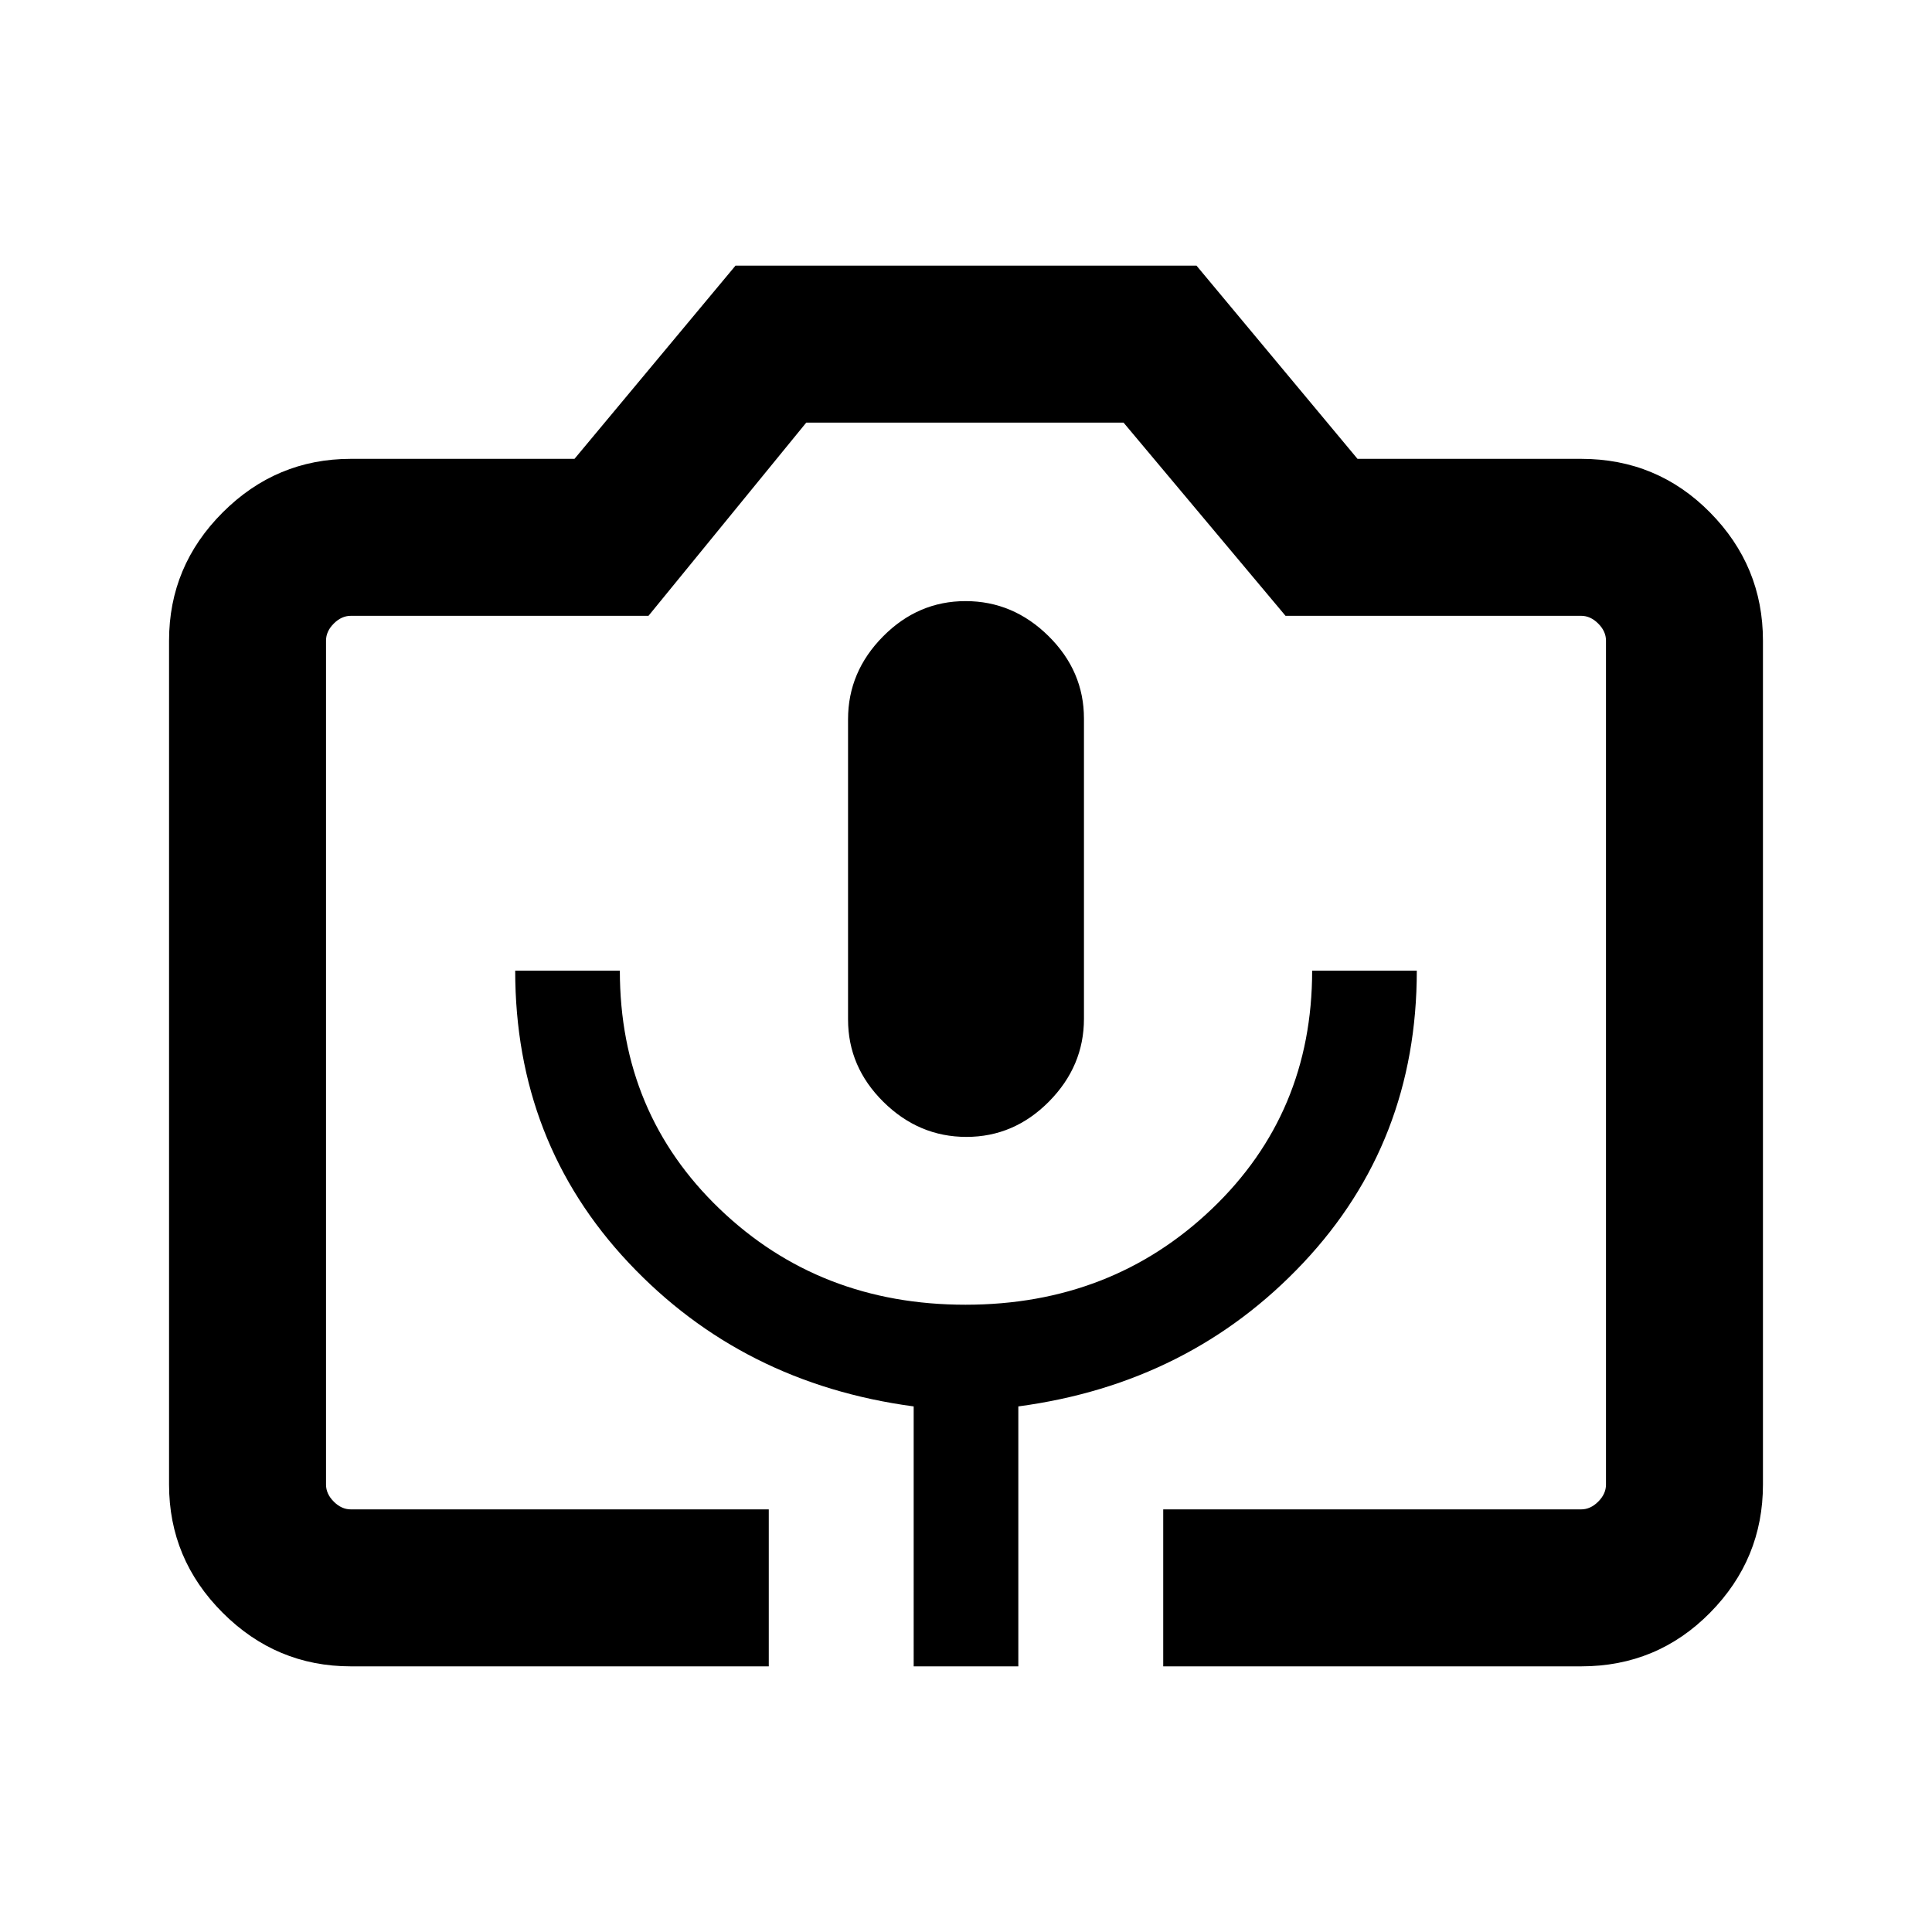 <svg xmlns="http://www.w3.org/2000/svg" height="20" viewBox="0 -960 960 960" width="20"><path d="M382-132H174.31q-37.03 0-63.67-26.64T84-222.31v-419.38q0-37.03 26.64-63.67T174.31-732h111.15l80-96h229.08l80 96h111.15q37.73 0 64.02 26.64T876-641.69v419.38q0 37.03-26.29 63.67T785.69-132H578v-78h207.69q4.62 0 8.46-3.85 3.85-3.84 3.85-8.46v-419.38q0-4.62-3.85-8.46-3.84-3.85-8.46-3.85H638.77l-80.48-96H400.62l-78.39 96H174.31q-4.62 0-8.46 3.85-3.85 3.84-3.85 8.46v419.38q0 4.62 3.85 8.46 3.84 3.85 8.46 3.85H382v78Zm72 0h52v-129.16q85.21-11.4 141.6-71.35Q704-392.46 704-477.69h-52q0 70.84-49.86 118.42-49.87 47.58-122.39 47.58-72.52 0-122.13-47.58Q308-406.85 308-477.69h-52q0 85.23 56.4 145.18 56.39 59.95 141.6 71.35V-132Zm26.21-263.08q23.64 0 41.02-17.56 17.38-17.56 17.38-41.14v-149.18q0-23.58-17.59-40.96-17.6-17.39-41.23-17.39-23.64 0-41.02 17.56-17.38 17.56-17.38 41.15v149.17q0 23.58 17.59 40.97 17.6 17.38 41.23 17.38ZM174.31-210H798 162 174.31Z"/></svg>